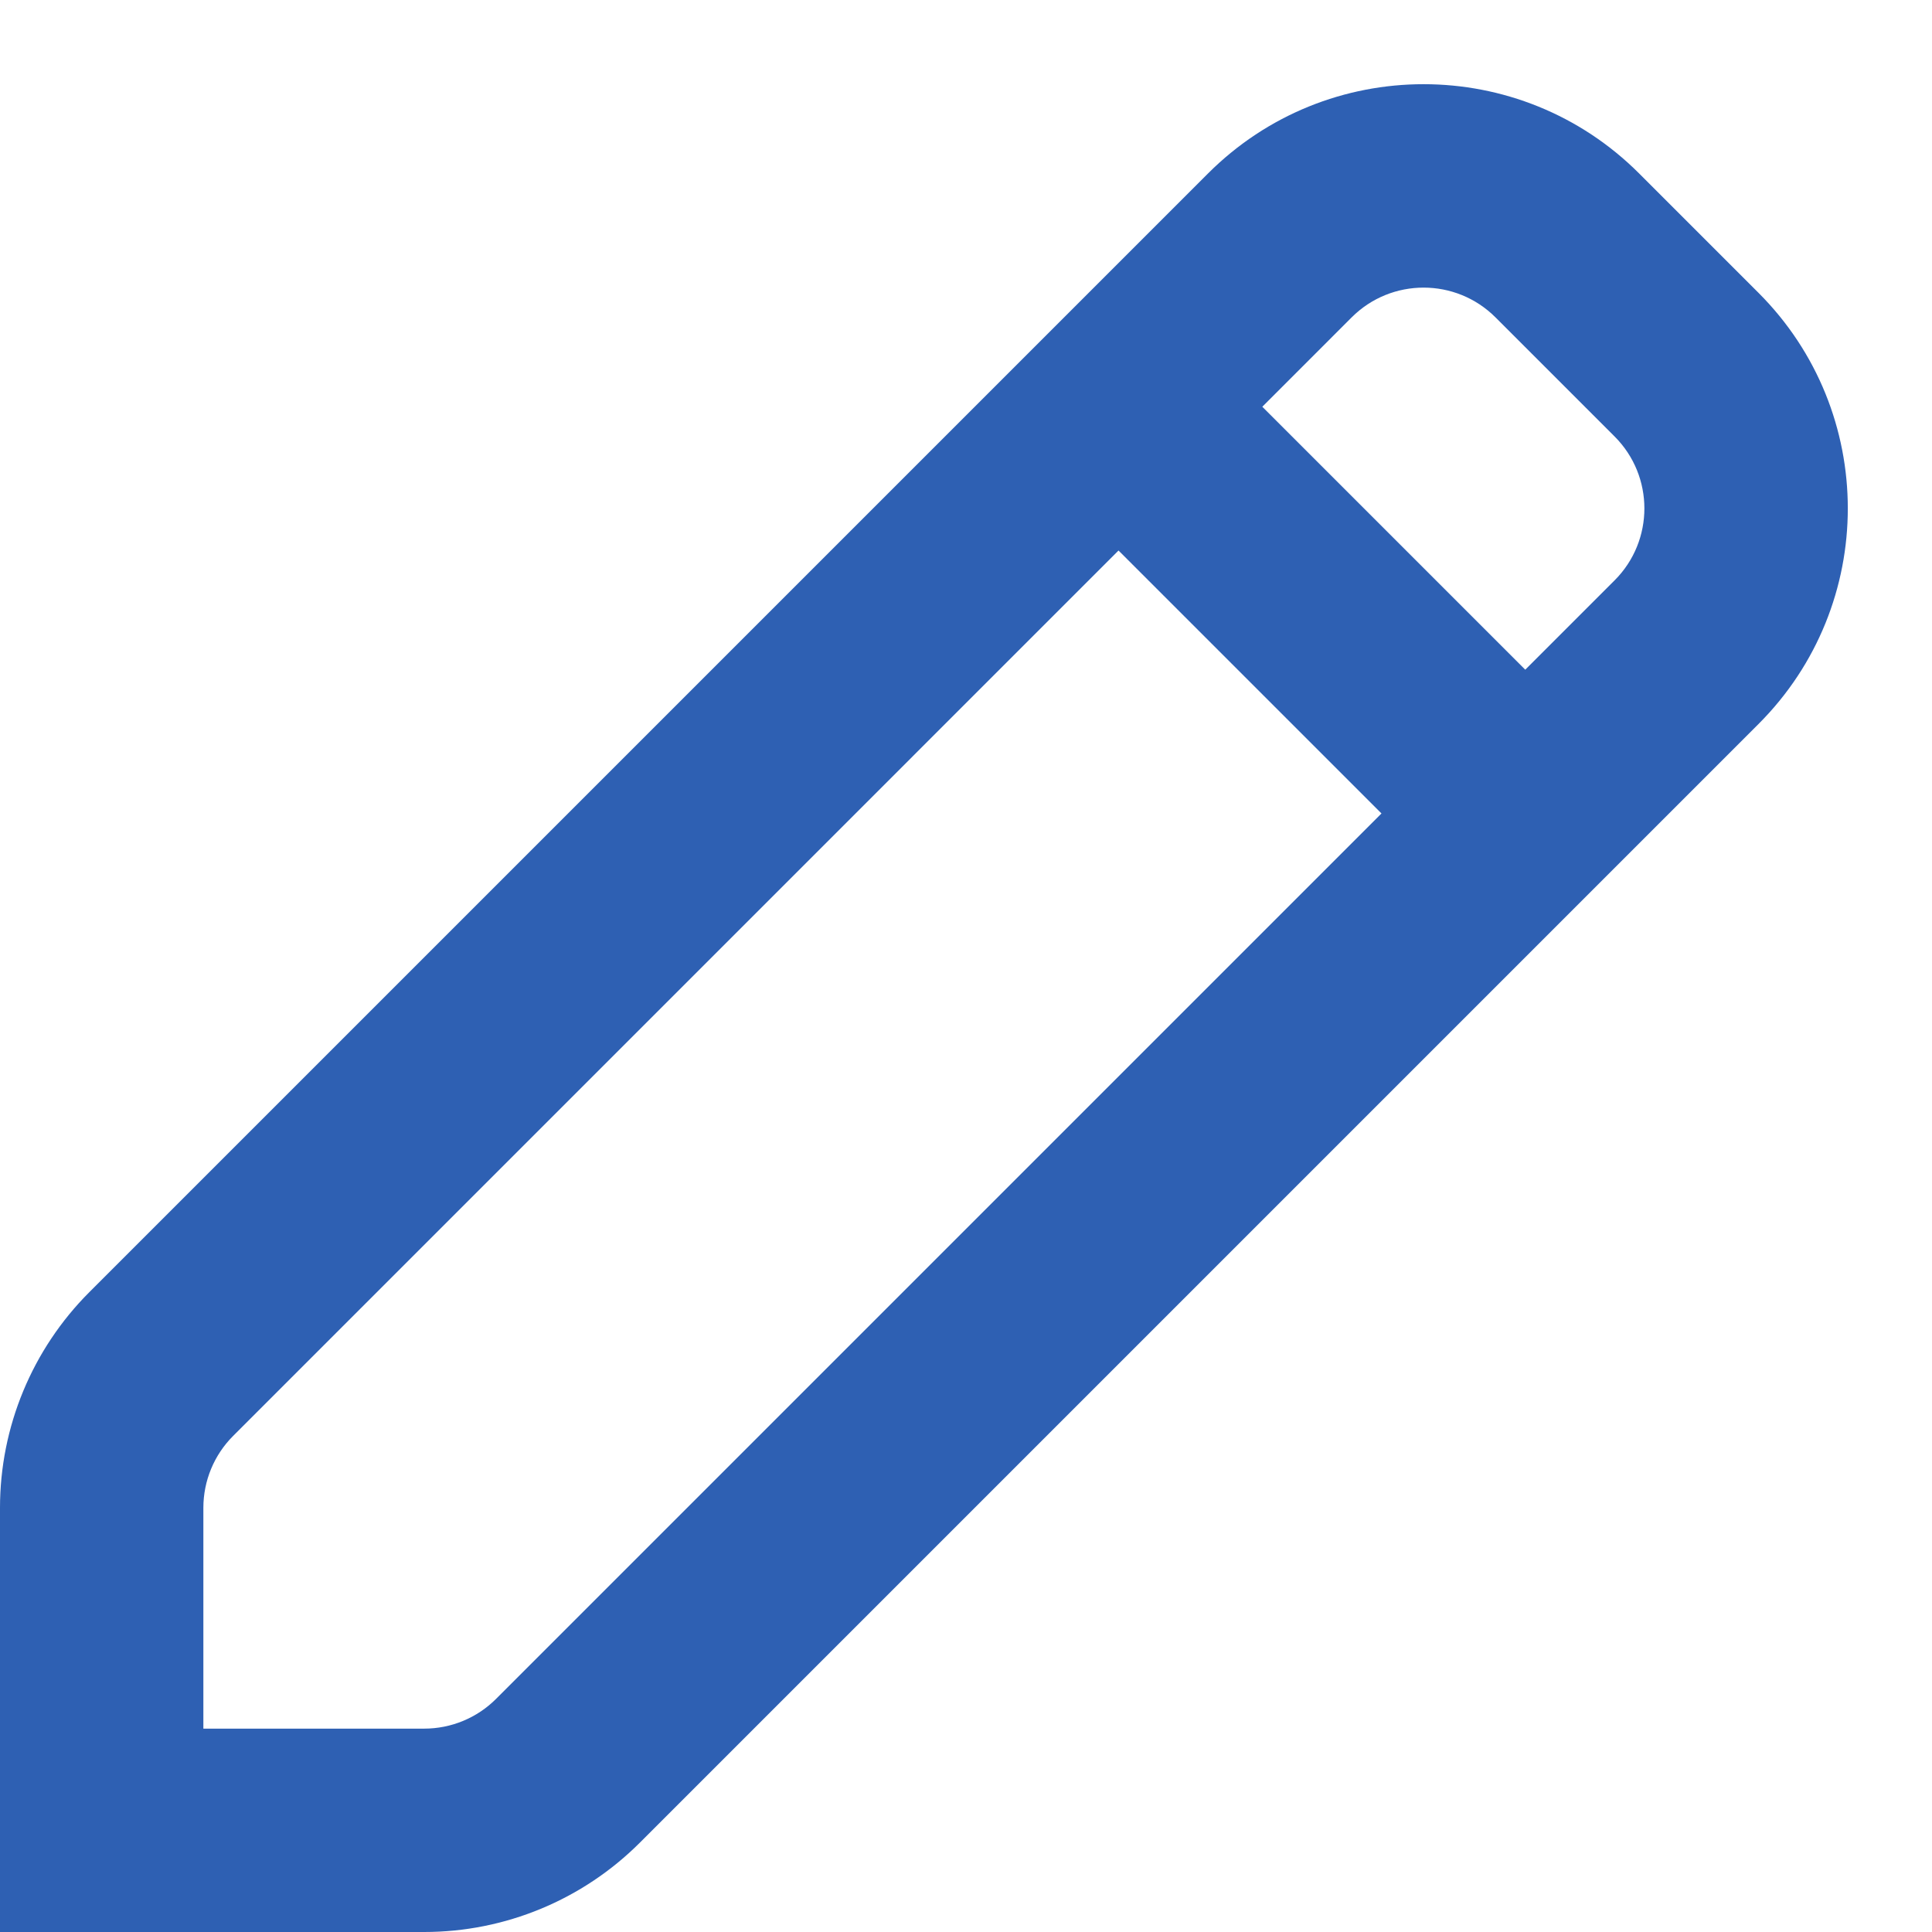 <svg width="19" height="19" viewBox="0 0 19 19" fill="none" xmlns="http://www.w3.org/2000/svg">
<path fill-rule="evenodd" clip-rule="evenodd" d="M16.121 1.707C14.95 0.535 13.05 0.535 11.879 1.707L0.879 12.707C0.316 13.27 0 14.033 0 14.828V19H4.172C4.967 19 5.73 18.684 6.293 18.121L17.293 7.121C18.465 5.95 18.465 4.05 17.293 2.879L16.121 1.707ZM13.293 3.121C13.683 2.731 14.317 2.731 14.707 3.121L15.879 4.293C16.269 4.683 16.269 5.317 15.879 5.707L15 6.586L12.414 4L13.293 3.121ZM11 5.414L2.293 14.121C2.105 14.309 2 14.563 2 14.828L2 17H4.172C4.437 17 4.691 16.895 4.879 16.707L13.586 8L11 5.414Z" fill="#2E60B3"/>
</svg>
